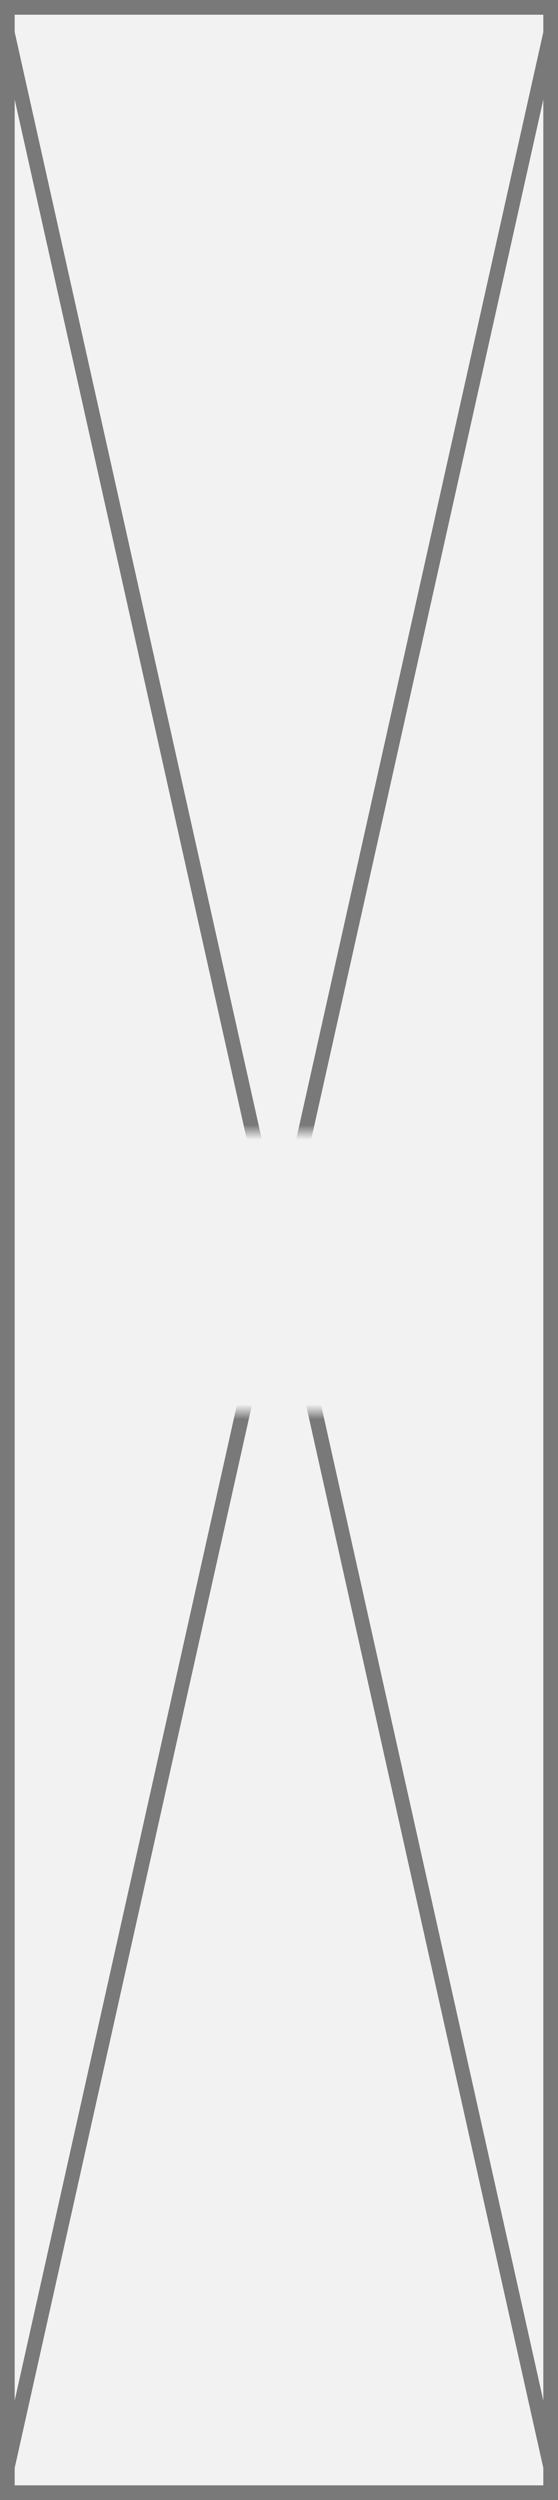 ﻿<?xml version="1.0" encoding="utf-8"?>
<svg version="1.1" xmlns:xlink="http://www.w3.org/1999/xlink" width="38px" height="170px" xmlns="http://www.w3.org/2000/svg">
  <rect width="100%" height="100%" fill="#333333" stroke="none"/>
  <defs>
    <mask fill="white" id="clip52">
      <path d="M 221 412  L 247 412  L 247 431  L 221 431  Z M 214 335  L 252 335  L 252 505  L 214 505  Z " fill-rule="evenodd" />
    </mask>
  </defs>
  <g transform="matrix(1 0 0 1 -214 -335 )">
    <path d="M 214.5 335.5  L 251.5 335.5  L 251.5 504.5  L 214.5 504.5  L 214.5 335.5  Z " fill-rule="nonzero" fill="#f2f2f2" stroke="none" />
    <path d="M 214.5 335.5  L 251.5 335.5  L 251.5 504.5  L 214.5 504.5  L 214.5 335.5  Z " stroke-width="1" stroke="#797979" fill="none" />
    <path d="M 214.488 337.183  L 251.512 502.817  M 251.512 337.183  L 214.488 502.817  " stroke-width="1" stroke="#797979" fill="none" mask="url(#clip52)" />
  </g>
</svg>